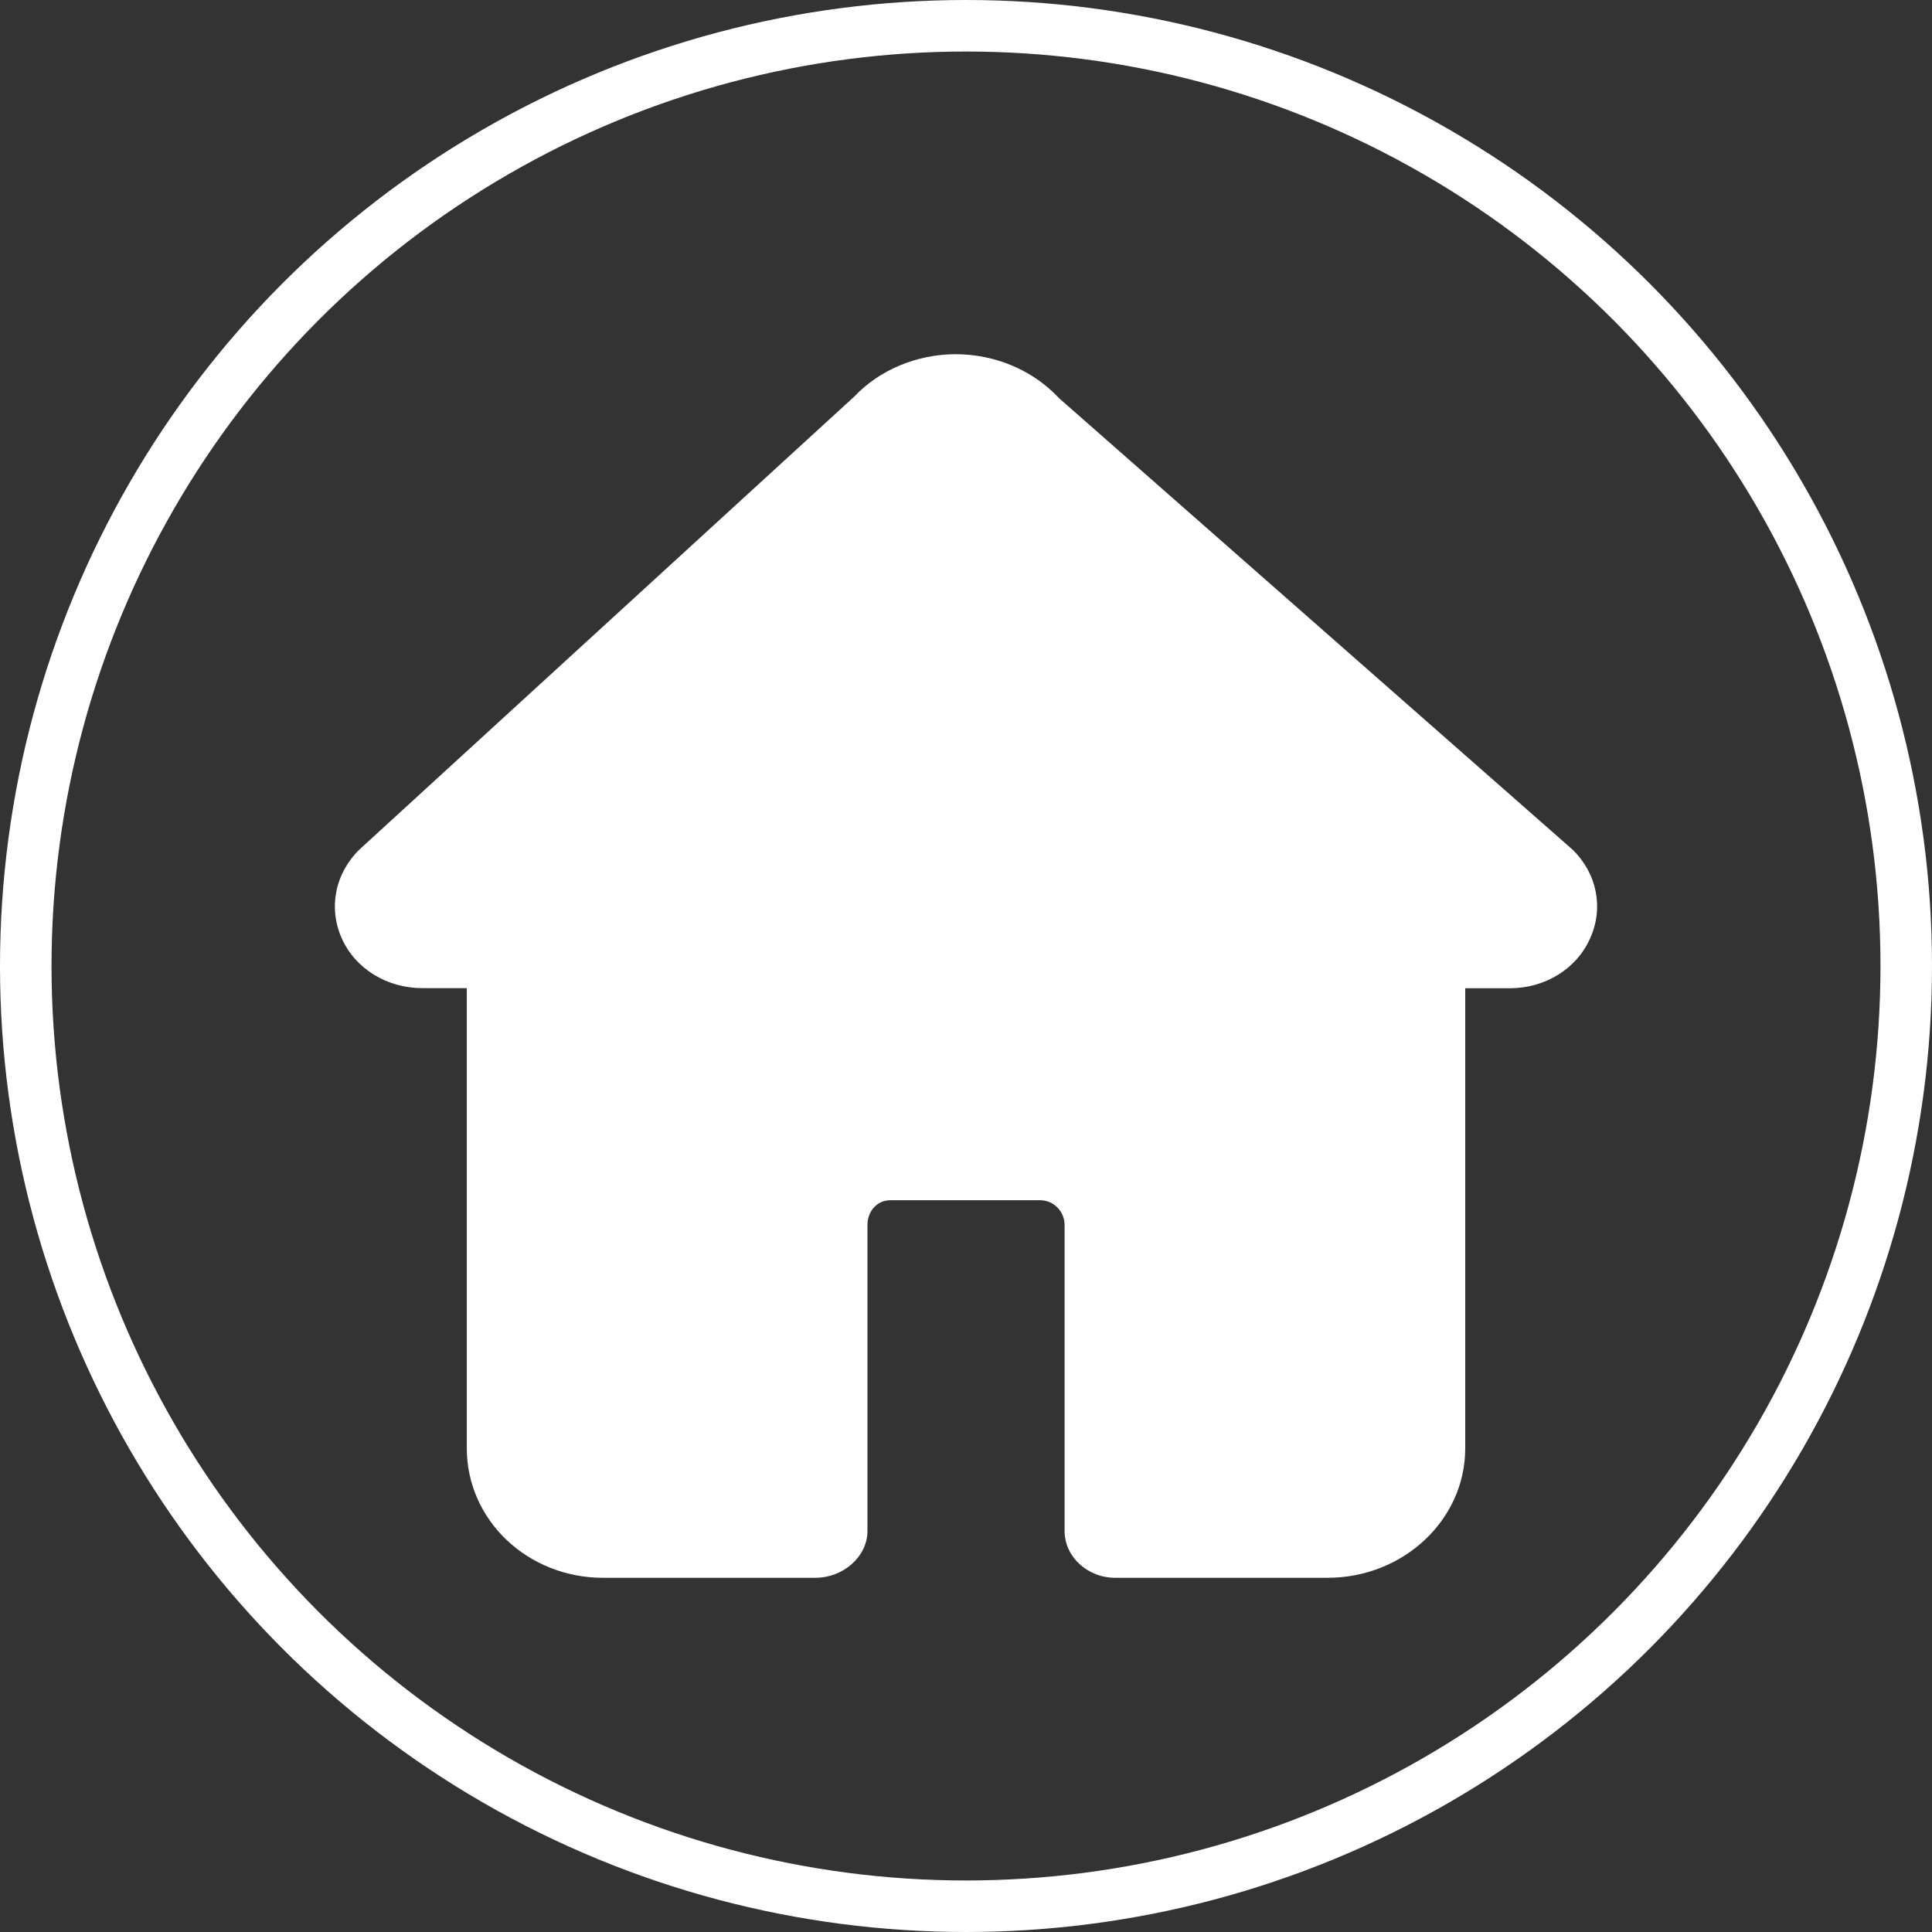 <?xml version="1.0" encoding="UTF-8"?>
<svg width="300px" height="300px" viewBox="0 0 300 300" version="1.1" xmlns="http://www.w3.org/2000/svg" xmlns:xlink="http://www.w3.org/1999/xlink">
    <rect x="0" y="0" width="300" height="300" fill="#333333" stroke="none"/>
    <title>主页 (1)</title>
    <g id="页面-1" stroke="none" stroke-width="1" fill="none" fill-rule="evenodd">
        <g id="主页-(1)">
            <path d="M244.176,131.921 L164.453,61.833 C160.424,57.504 154.595,55.021 148.427,55 C142.35,55 136.543,57.461 132.672,61.557 L55.875,131.857 C52.049,135.549 50.946,140.918 53.061,145.692 C55.177,150.446 60.106,153.438 65.576,153.438 L72.486,153.438 L72.486,224.905 C72.486,236.003 81.894,245 93.643,245 L126.617,245 C130.894,245 134.698,241.753 134.698,237.722 L134.698,190.19 C134.698,188.174 136.116,186.37 138.254,186.37 L161.527,186.37 C163.665,186.37 165.308,188.174 165.308,190.19 L165.308,237.722 C165.308,241.753 168.887,245 173.164,245 L206.138,245 C217.909,245 227.52,236.003 227.52,224.905 L227.52,153.459 L234.408,153.459 C239.877,153.459 244.784,150.488 246.9,145.735 C249.06,140.982 247.98,135.613 244.176,131.921 Z" id="路径" fill="#FFFFFF" fill-rule="nonzero"></path>
            <circle id="椭圆形" stroke="#FFFFFF" stroke-width="8" cx="150" cy="150" r="146"></circle>
        </g>
    </g>
</svg>